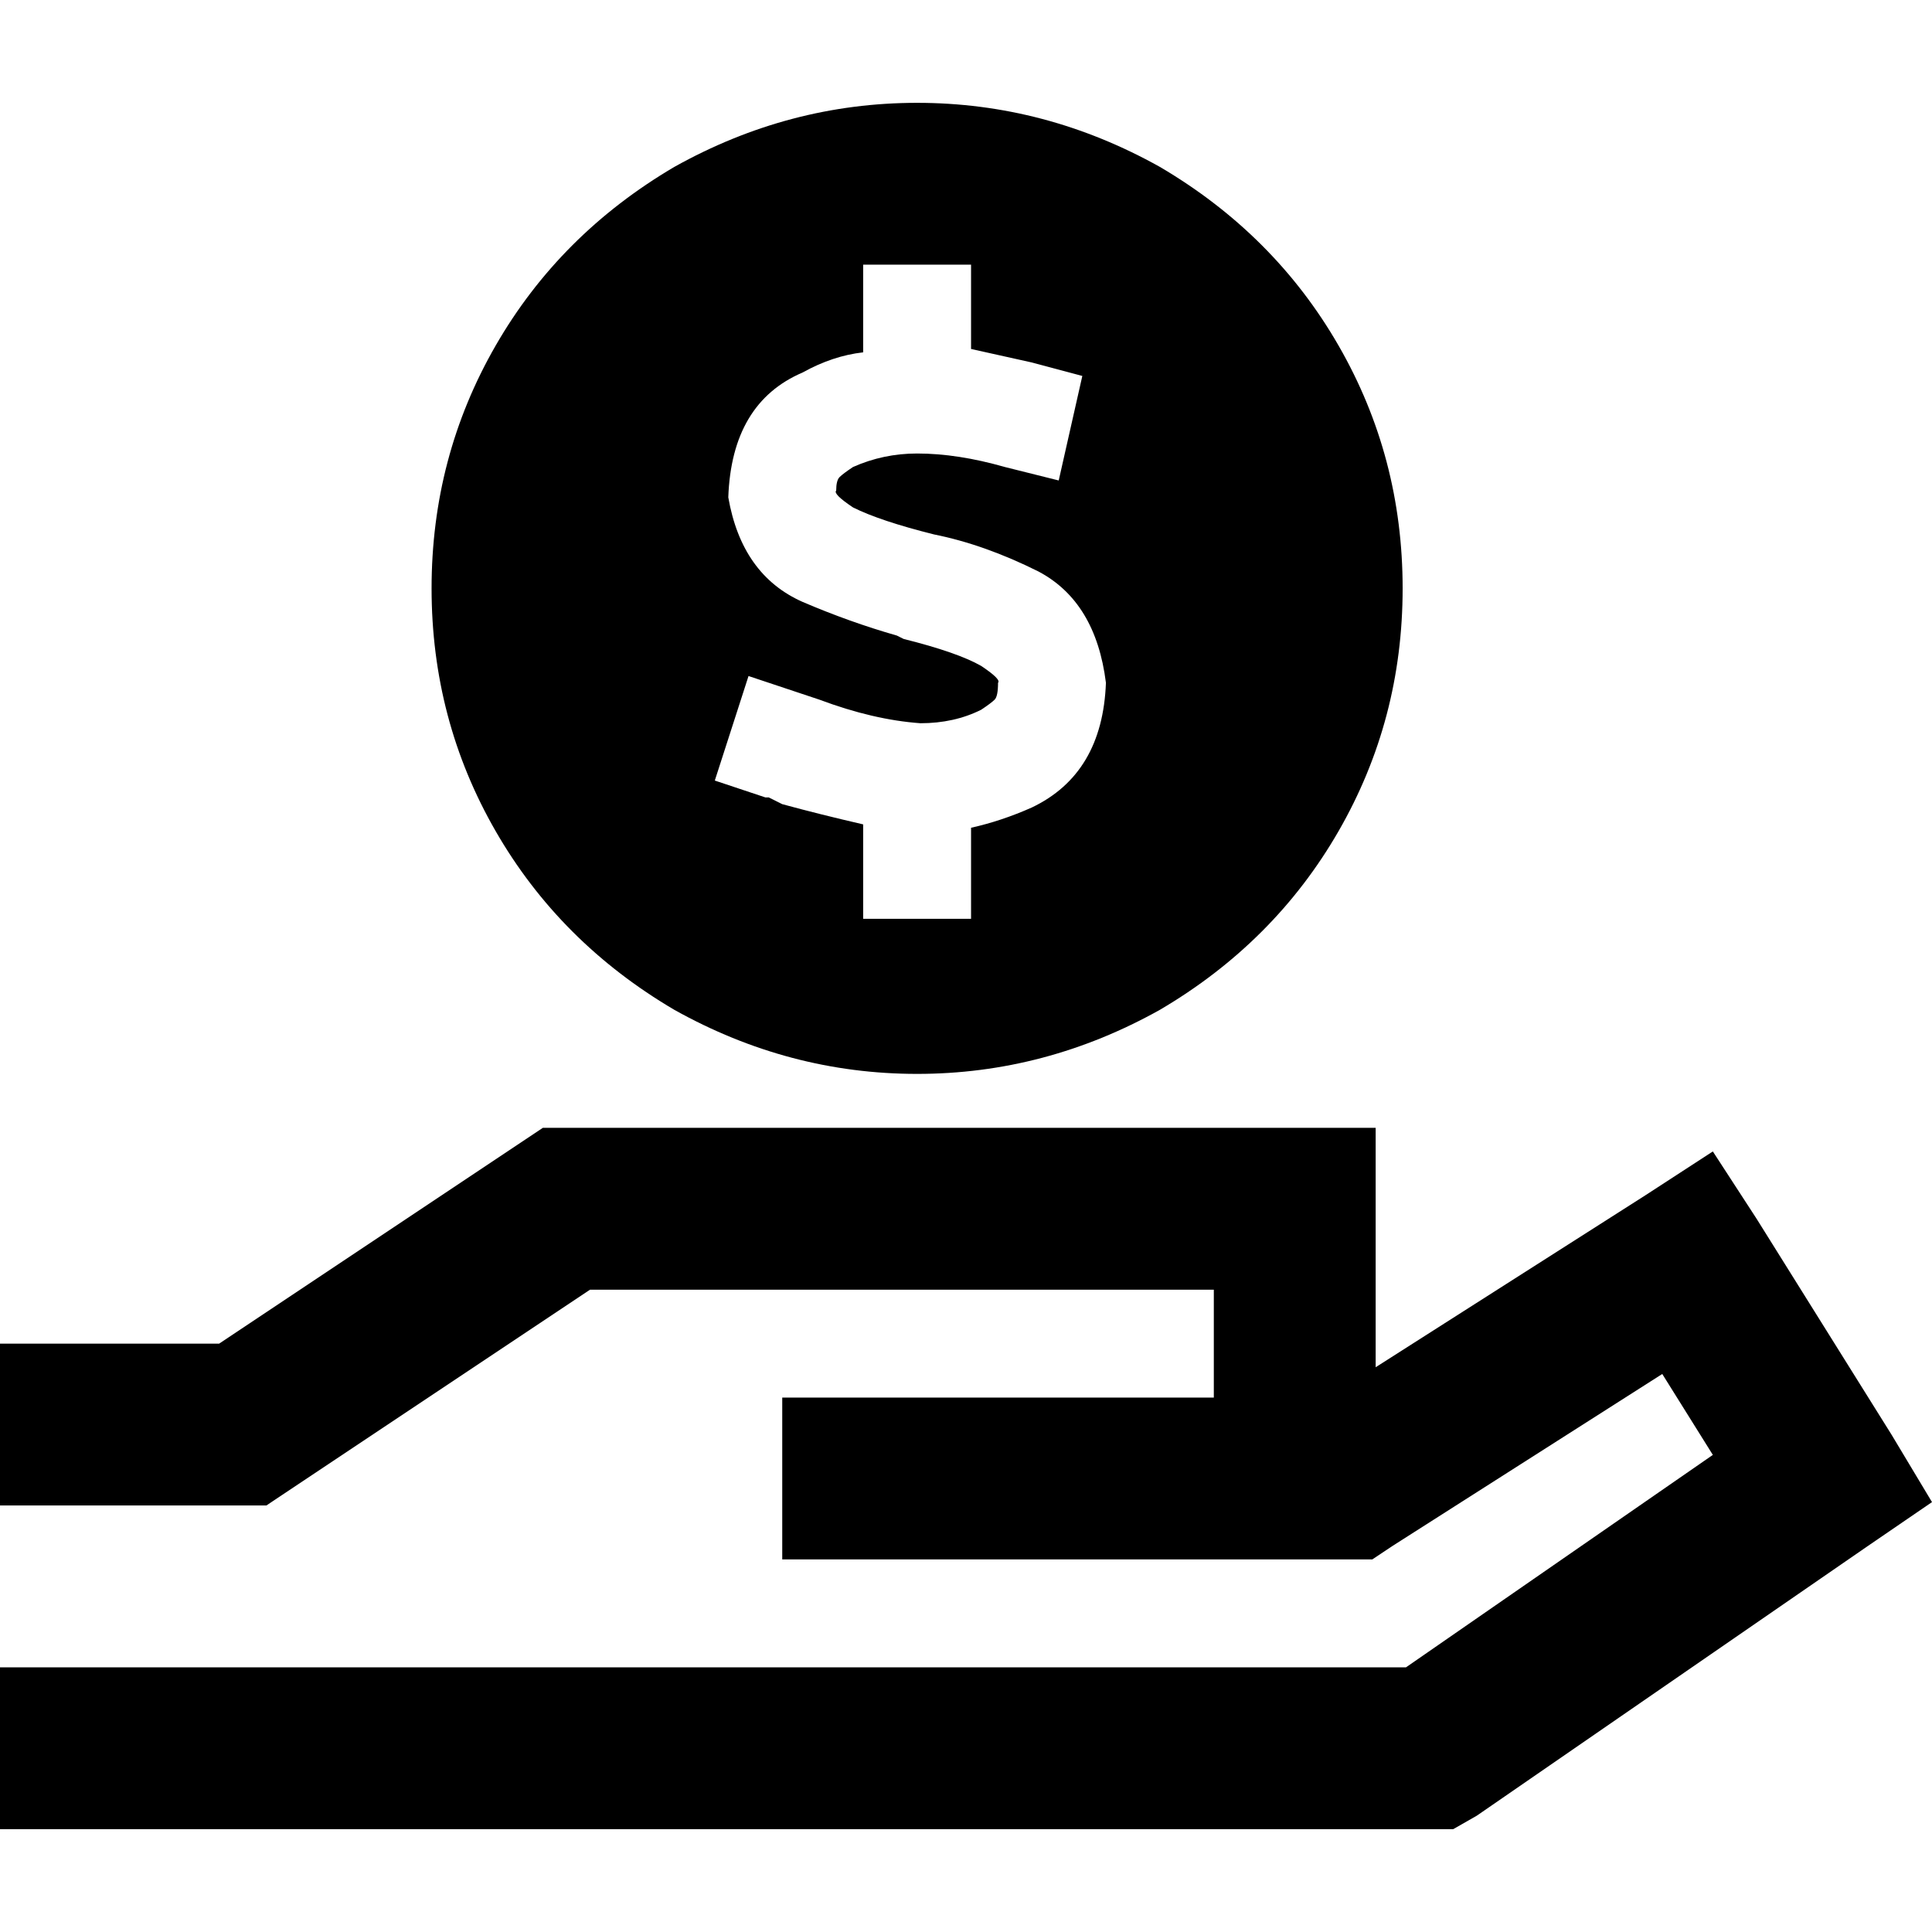 <svg xmlns="http://www.w3.org/2000/svg" viewBox="0 0 512 512">
  <path d="M 114.373 155.923 Q 114.373 121.075 131.351 91.588 L 131.351 91.588 L 131.351 91.588 Q 148.328 62.101 178.709 44.23 Q 209.089 27.253 243.044 27.253 Q 276.998 27.253 307.379 44.23 Q 337.759 62.101 354.736 91.588 Q 371.714 121.075 371.714 155.923 Q 371.714 190.771 354.736 220.258 Q 337.759 249.745 307.379 267.616 Q 276.998 284.593 243.044 284.593 Q 209.089 284.593 178.709 267.616 Q 148.328 249.745 131.351 220.258 Q 114.373 190.771 114.373 155.923 L 114.373 155.923 Z M 222.492 126.436 Q 223.386 125.543 226.066 123.756 Q 234.108 120.182 243.044 120.182 Q 253.766 120.182 266.276 123.756 L 280.572 127.33 L 280.572 127.33 L 286.827 99.63 L 286.827 99.63 L 273.424 96.056 L 273.424 96.056 Q 265.382 94.269 257.34 92.482 L 257.34 84.44 L 257.34 84.44 L 257.34 70.143 L 257.34 70.143 L 228.747 70.143 L 228.747 70.143 L 228.747 84.44 L 228.747 84.44 L 228.747 93.375 L 228.747 93.375 Q 220.705 94.269 212.663 98.736 Q 193.899 106.778 193.005 131.798 Q 196.579 152.349 212.663 159.497 Q 225.173 164.859 237.682 168.433 L 239.469 169.326 L 239.469 169.326 Q 253.766 172.901 260.021 176.475 Q 265.382 180.049 264.489 180.942 Q 264.489 184.517 263.595 185.41 Q 262.702 186.304 260.021 188.091 Q 252.873 191.665 243.937 191.665 Q 231.428 190.771 217.131 185.41 Q 214.45 184.517 211.77 183.623 L 198.366 179.155 L 198.366 179.155 L 189.431 206.855 L 189.431 206.855 L 202.834 211.323 L 202.834 211.323 Q 203.728 211.323 203.728 211.323 Q 205.515 212.216 207.302 213.11 L 207.302 213.11 L 207.302 213.11 L 207.302 213.11 L 207.302 213.11 Q 207.302 213.11 207.302 213.11 Q 217.131 215.791 228.747 218.471 L 228.747 229.194 L 228.747 229.194 L 228.747 243.49 L 228.747 243.49 L 257.34 243.49 L 257.34 243.49 L 257.34 229.194 L 257.34 229.194 L 257.34 219.365 L 257.34 219.365 Q 265.382 217.578 273.424 214.003 Q 292.188 205.068 293.082 180.942 Q 290.401 159.497 275.211 151.455 Q 260.914 144.307 247.511 141.627 L 247.511 141.627 L 247.511 141.627 Q 233.215 138.052 226.066 134.478 Q 220.705 130.904 221.599 130.01 Q 221.599 130.01 221.599 130.01 L 221.599 130.01 L 221.599 130.01 Q 221.599 127.33 222.492 126.436 L 222.492 126.436 Z M 143.86 298.89 L 150.115 298.89 L 143.86 298.89 L 364.565 298.89 L 364.565 320.335 L 364.565 320.335 L 364.565 362.332 L 364.565 362.332 L 436.049 316.761 L 436.049 316.761 L 453.92 305.145 L 453.92 305.145 L 465.536 323.016 L 465.536 323.016 L 501.277 380.202 L 501.277 380.202 L 512 398.073 L 512 398.073 L 495.023 409.689 L 495.023 409.689 L 391.372 481.173 L 391.372 481.173 L 385.117 484.747 L 385.117 484.747 L 378.862 484.747 L 0 484.747 L 0 441.857 L 0 441.857 L 21.445 441.857 L 372.607 441.857 L 453.92 385.564 L 453.92 385.564 L 440.517 364.119 L 440.517 364.119 L 369.033 409.689 L 369.033 409.689 L 363.672 413.264 L 363.672 413.264 L 357.417 413.264 L 207.302 413.264 L 207.302 370.373 L 207.302 370.373 L 228.747 370.373 L 321.675 370.373 L 321.675 341.78 L 321.675 341.78 L 156.37 341.78 L 156.37 341.78 L 75.951 395.393 L 75.951 395.393 L 70.59 398.967 L 70.59 398.967 L 64.335 398.967 L 0 398.967 L 0 356.077 L 0 356.077 L 21.445 356.077 L 58.08 356.077 L 138.499 302.464 L 138.499 302.464 L 143.86 298.89 L 143.86 298.89 Z" />
</svg>